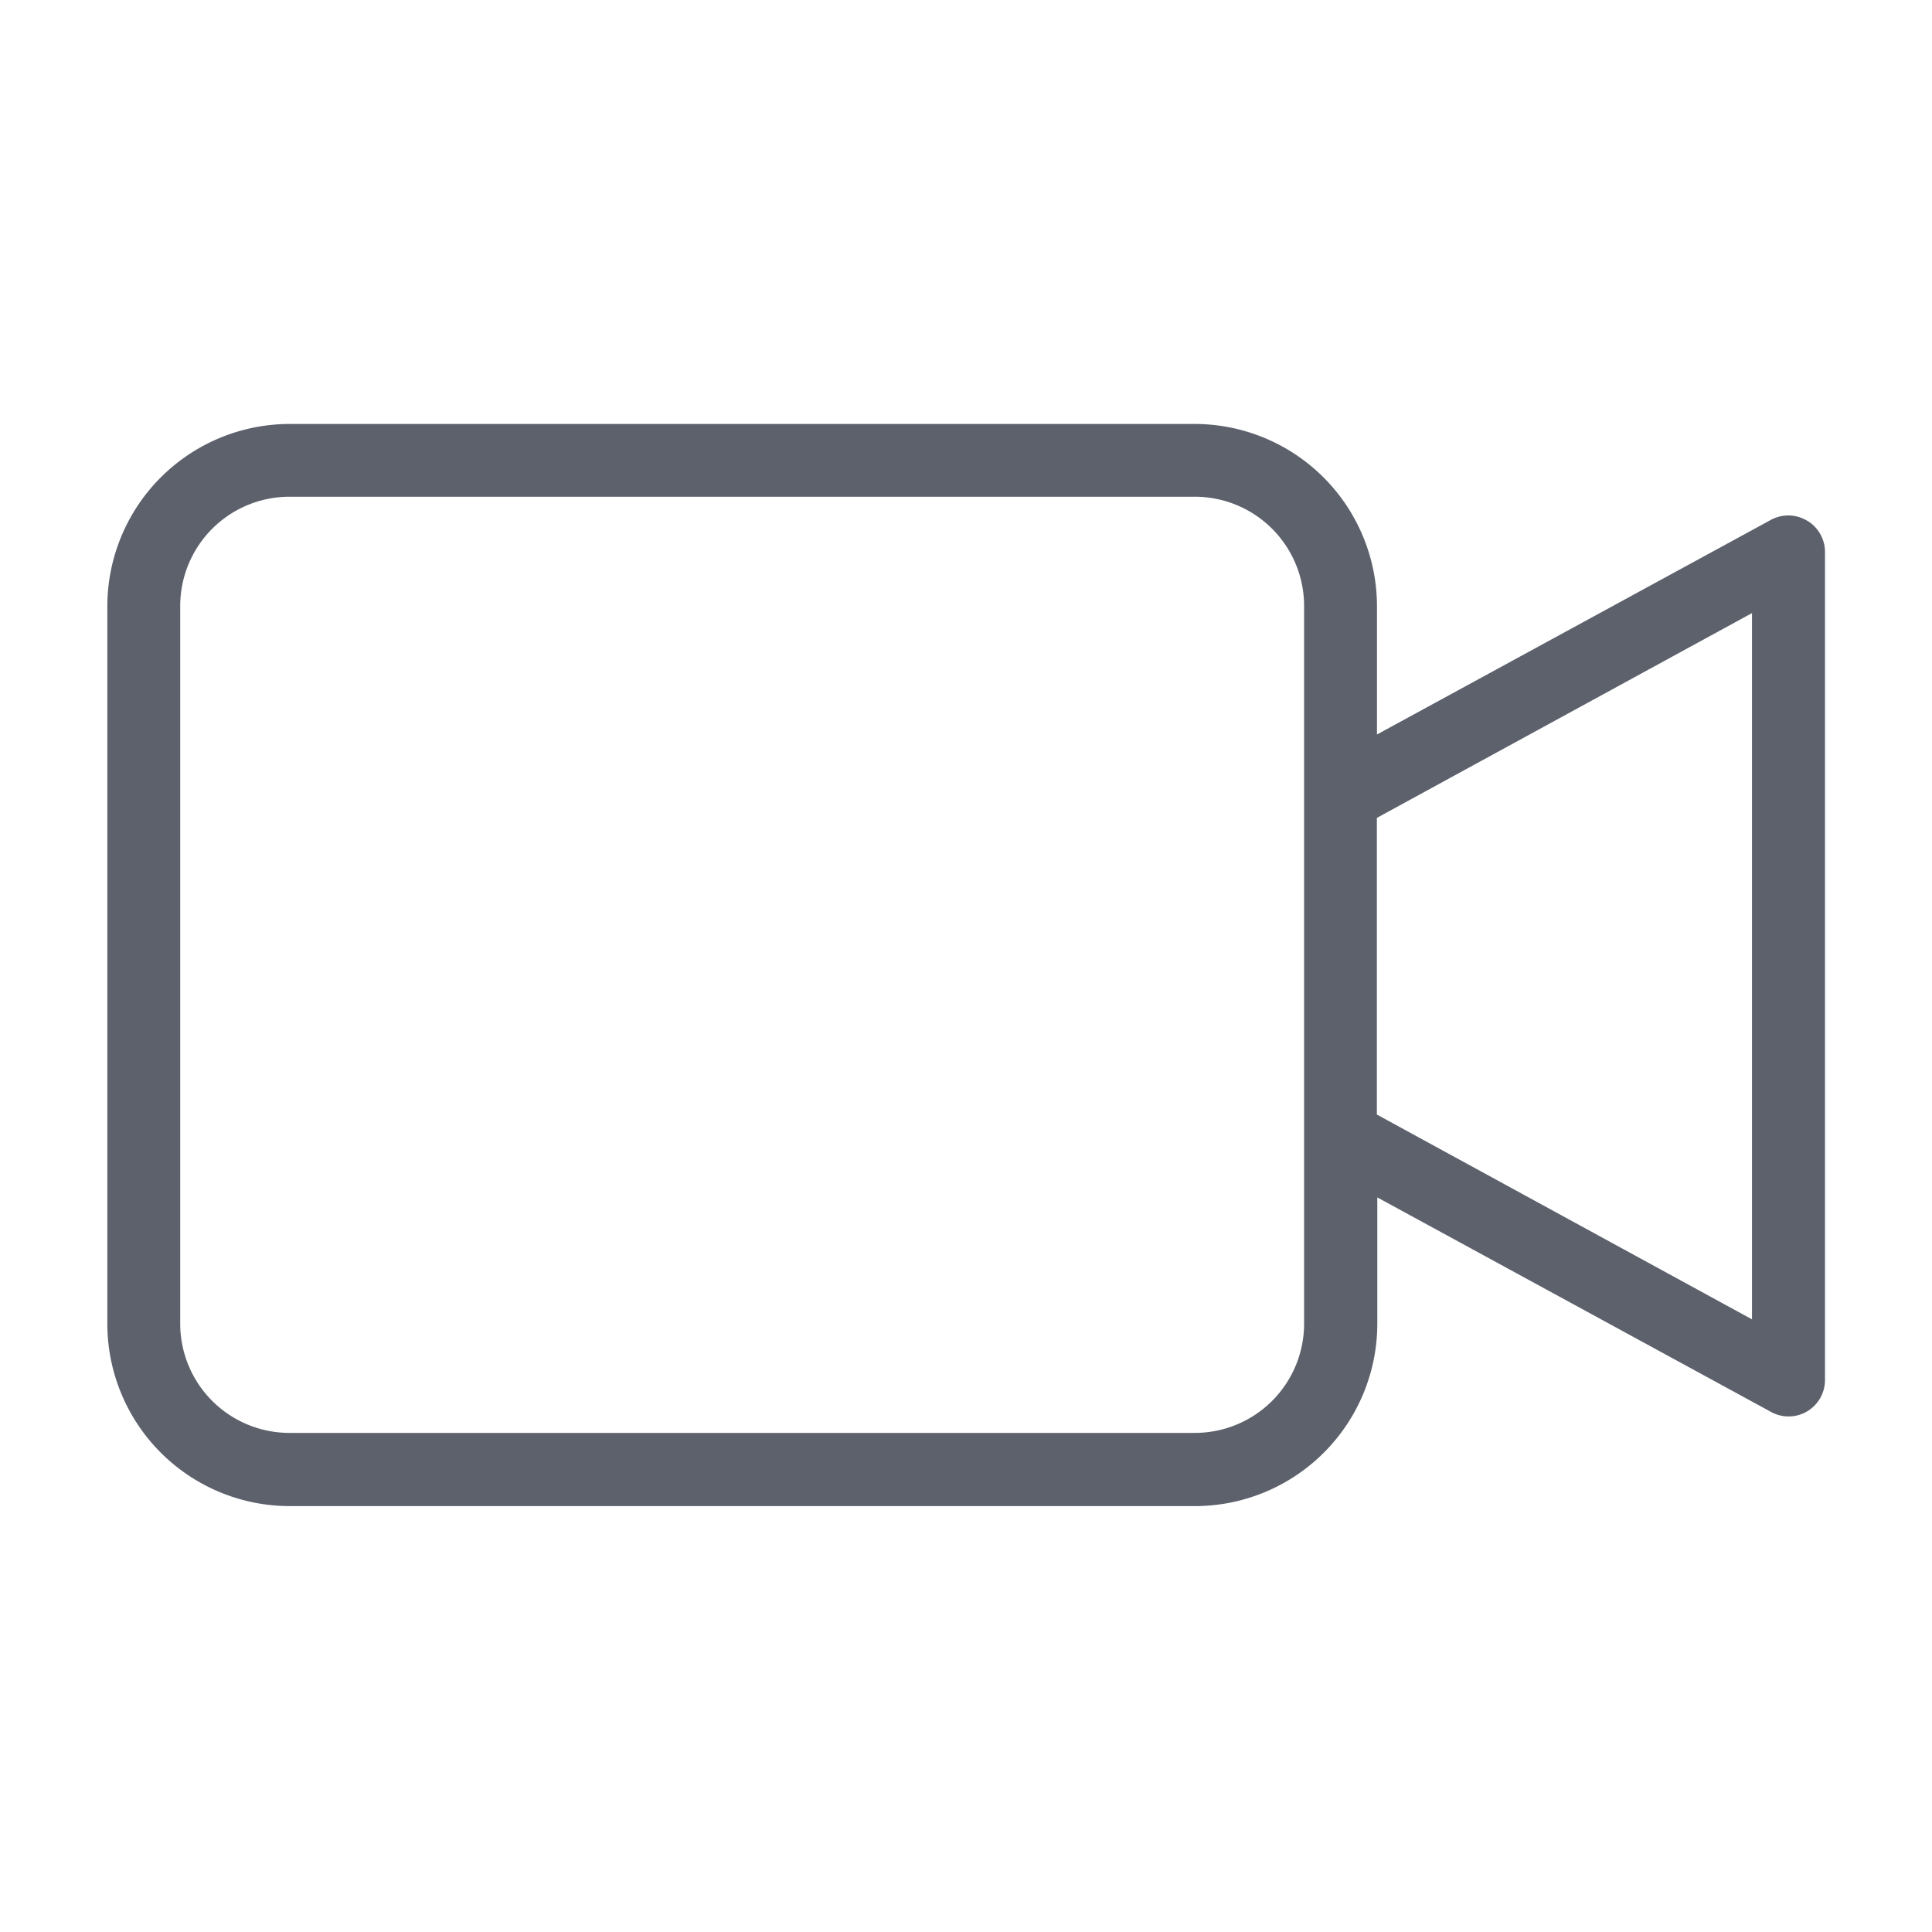 <svg xmlns="http://www.w3.org/2000/svg" width="18" height="18" viewBox="0 0 18 18"><defs><style>.a{fill:none;}.b{fill:#5c616c;}</style></defs><rect class="a" width="18" height="18"/><path class="b" d="M15.834.9A.339.339,0,0,0,15.5.893l-3.671,2v-1.2A1.7,1.7,0,0,0,10.133,0H1.7A1.7,1.7,0,0,0,0,1.695V8.387A1.7,1.7,0,0,0,1.7,10.082h8.437a1.7,1.7,0,0,0,1.695-1.695V7.206l3.671,2a.339.339,0,0,0,.5-.3V1.191A.339.339,0,0,0,15.835.9ZM11.15,8.387A1.018,1.018,0,0,1,10.133,9.4H1.7A1.018,1.018,0,0,1,.679,8.387V1.695A1.018,1.018,0,0,1,1.7.678h8.437A1.018,1.018,0,0,1,11.15,1.695Zm4.173-.045L11.828,6.434V3.67l3.495-1.908Zm0,0" transform="translate(1 3.95)"/></svg>